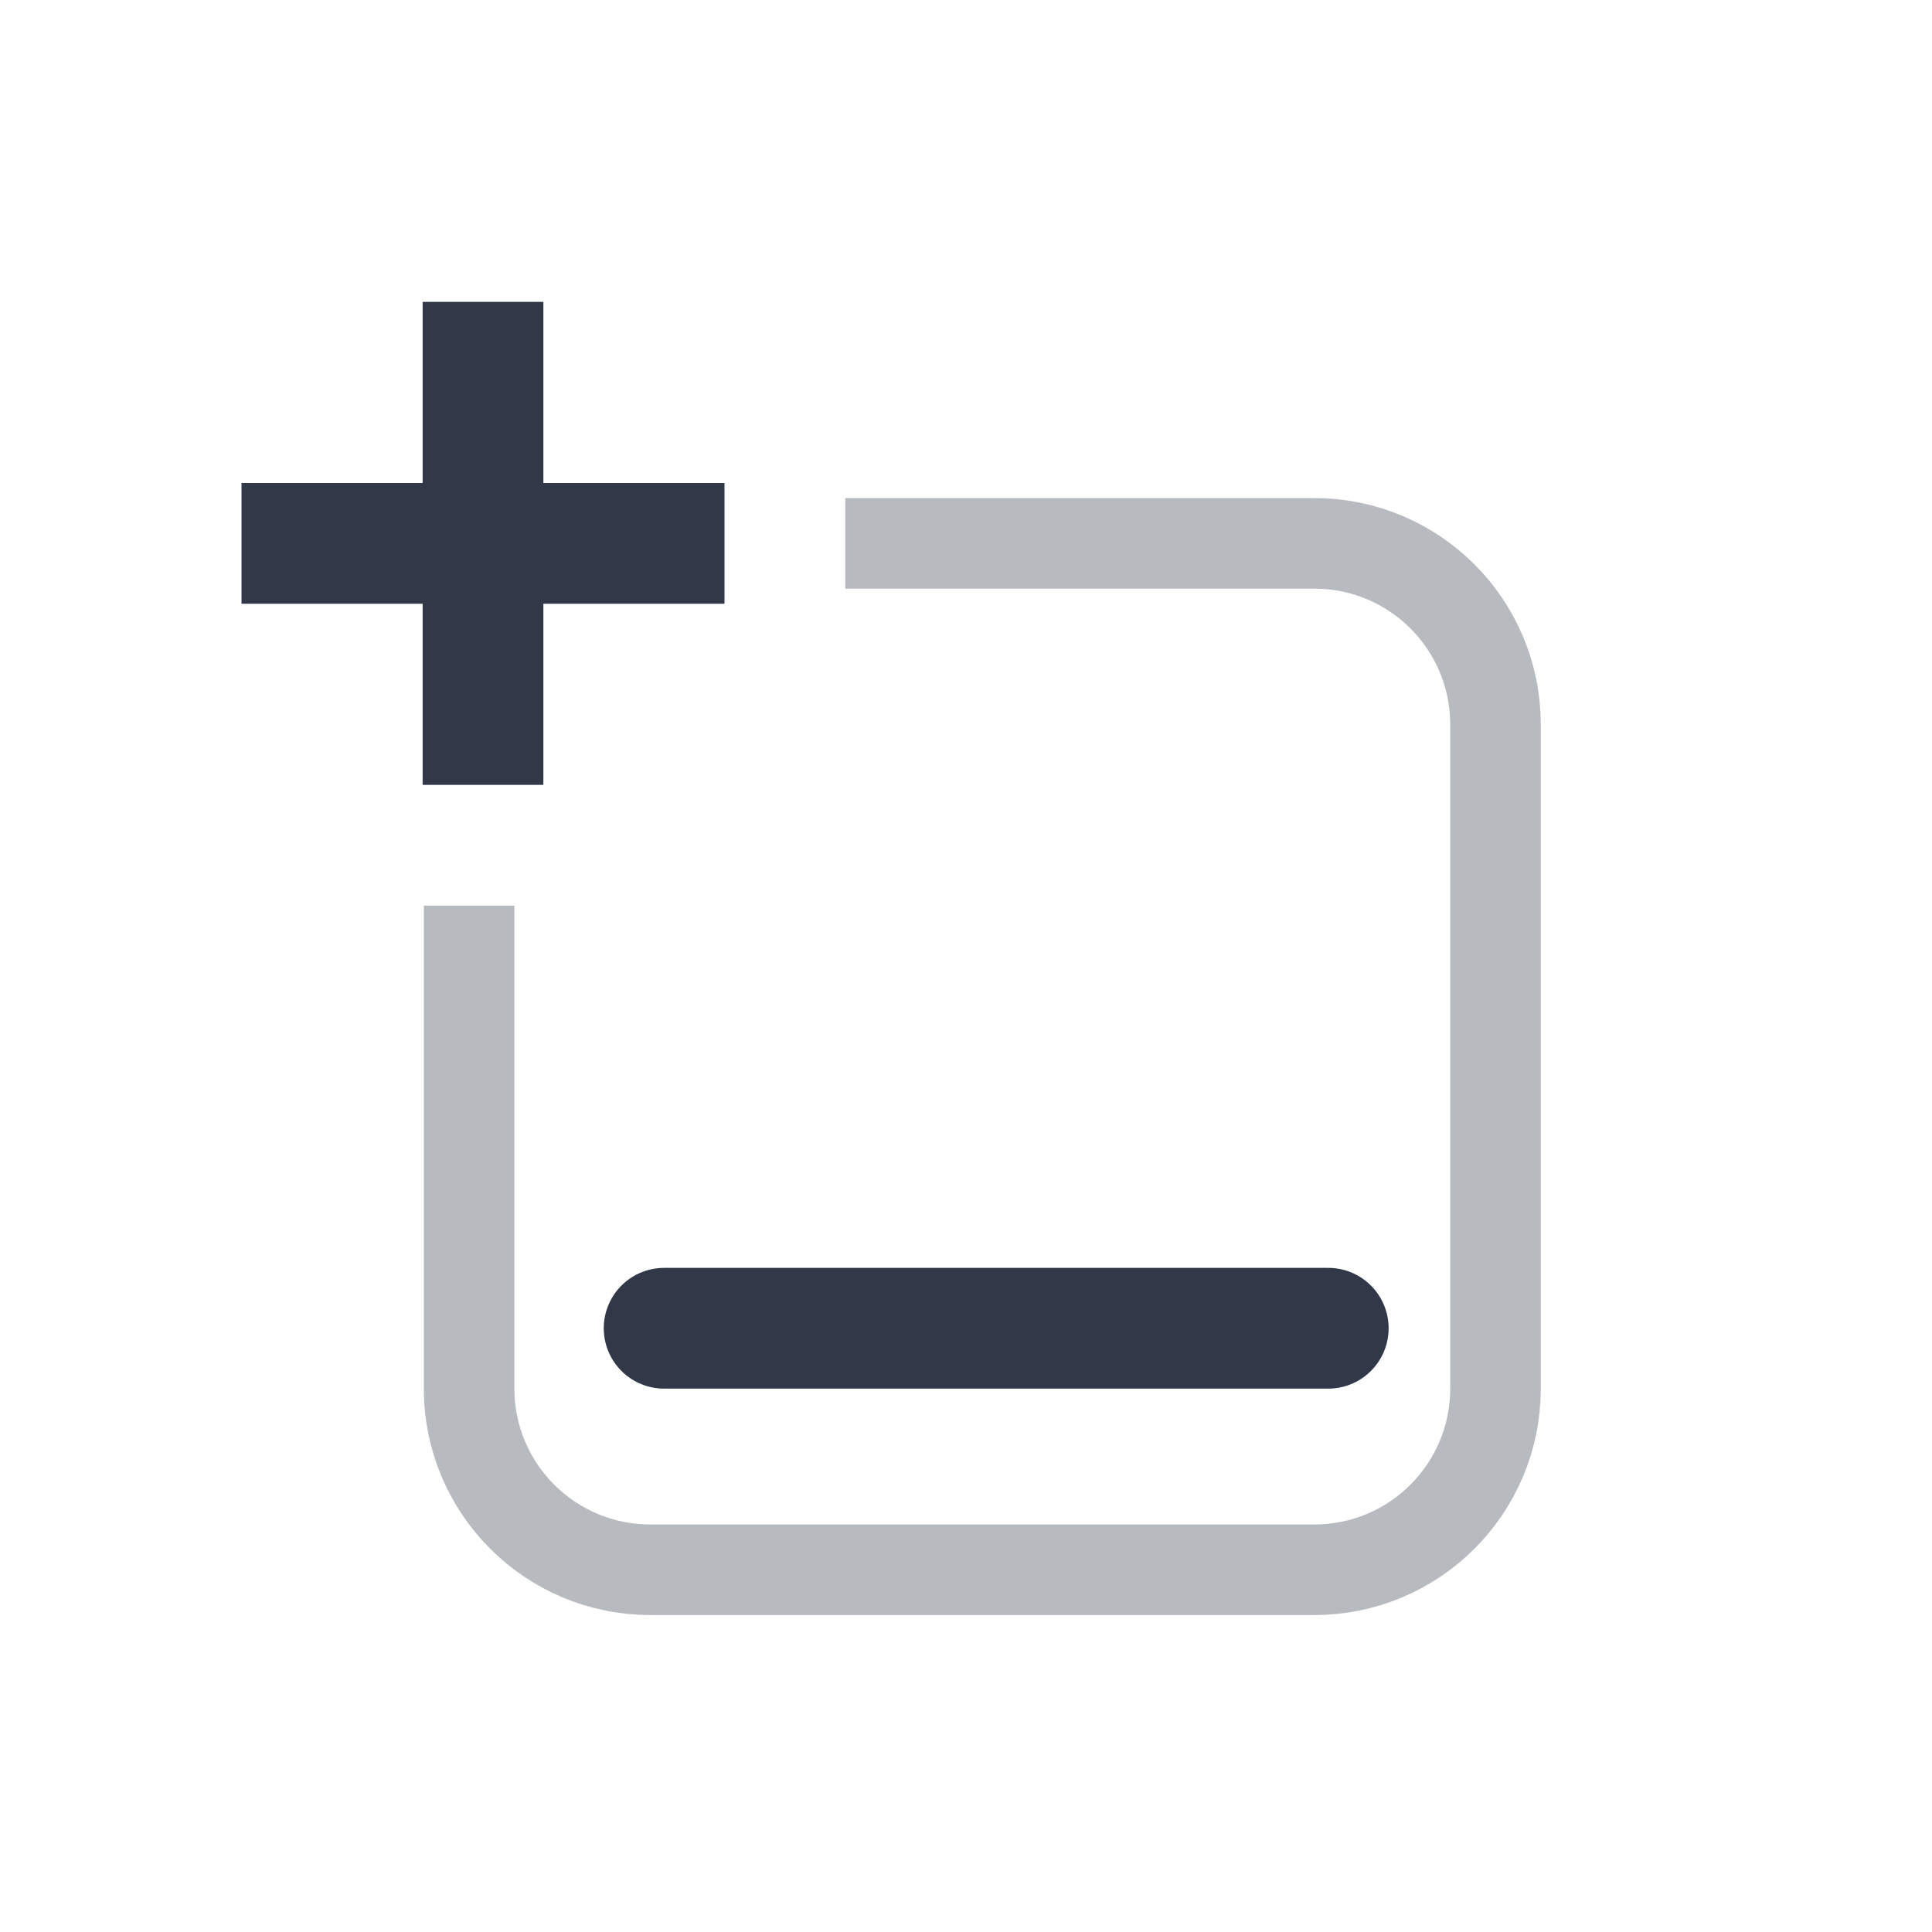 <svg width="32" height="32" viewBox="0 0 32 32" fill="none" xmlns="http://www.w3.org/2000/svg">
<path opacity="0.7" d="M14.075 9H14H21.77C23.427 9 24.77 10.343 24.77 12V23C24.77 24.657 23.427 26 21.77 26H10.771C9.114 26 7.77 24.657 7.77 23V15.095V15" stroke="#333948" stroke-opacity="0.5" stroke-width="1.5"/>
<path d="M11 22H22" stroke="#313949" stroke-width="2" stroke-linecap="round" stroke-linejoin="round"/>
<path d="M5 9H11" stroke="#313949" stroke-width="2" stroke-linecap="square"/>
<path d="M8 6V12" stroke="#313949" stroke-width="2" stroke-linecap="square"/>
</svg>
